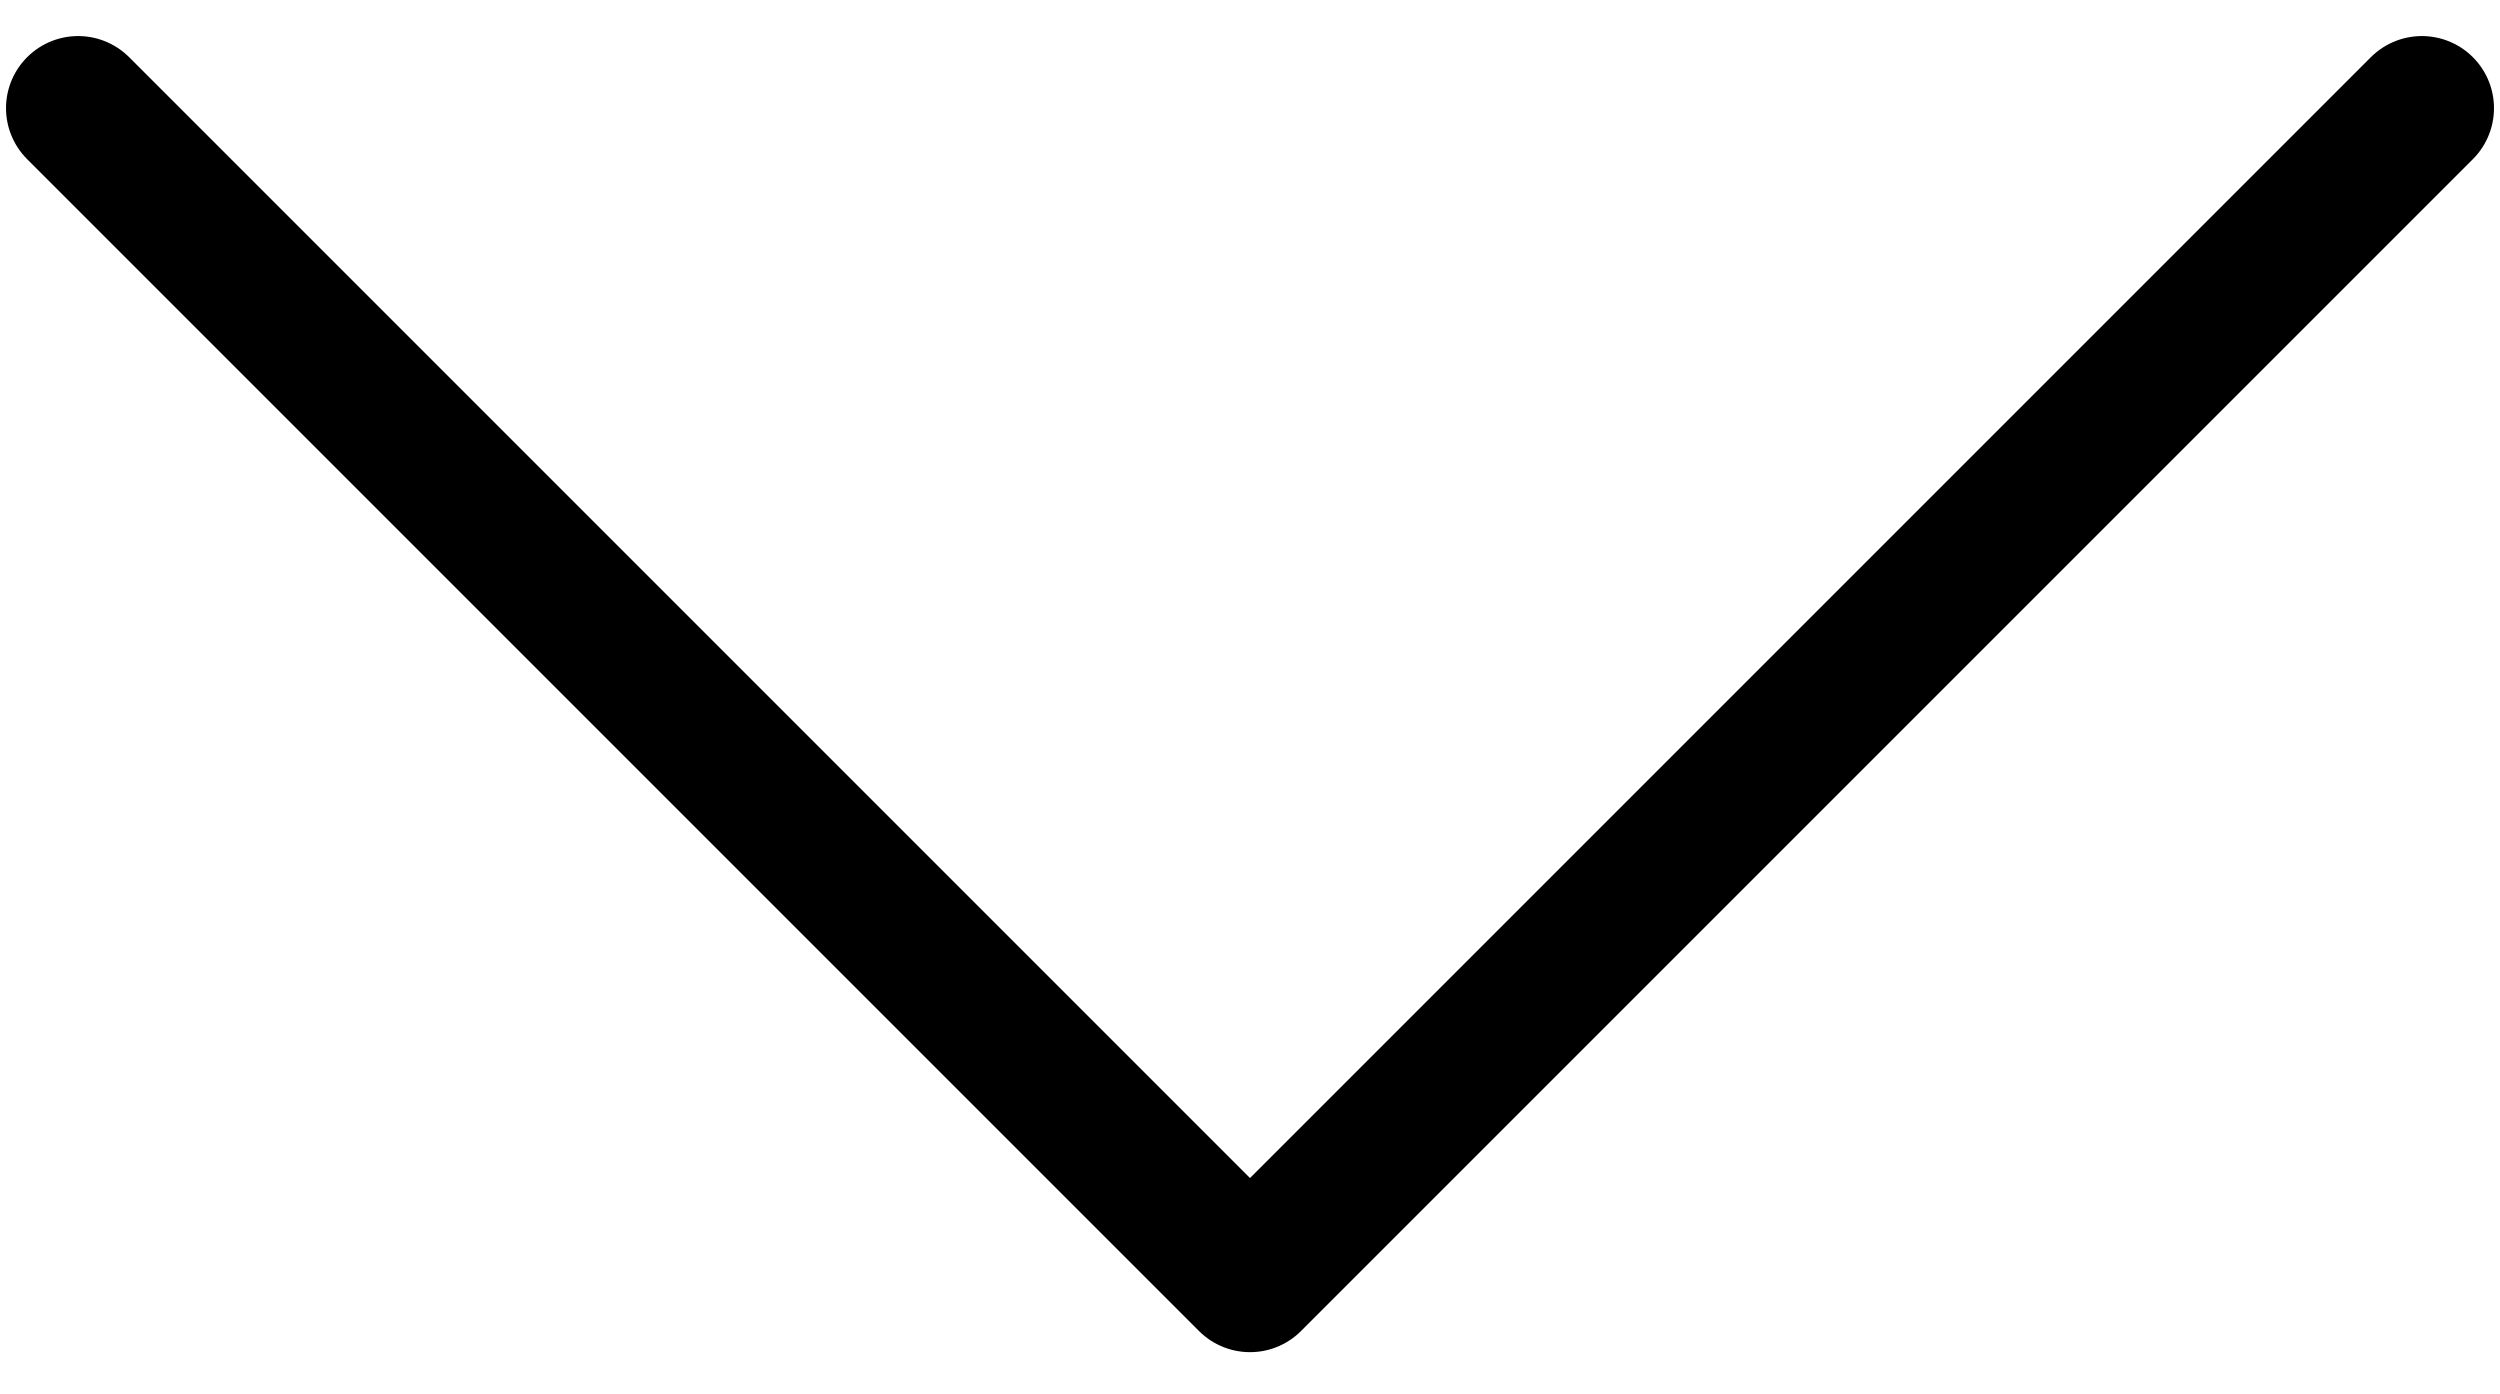 <svg width="52" height="29" viewBox="0 0 52 29" fill="none" xmlns="http://www.w3.org/2000/svg">
<path d="M50.375 2.25L26 26.625L1.625 2.25" stroke="black" stroke-width="3" stroke-linecap="round" stroke-linejoin="round"/>
</svg>
